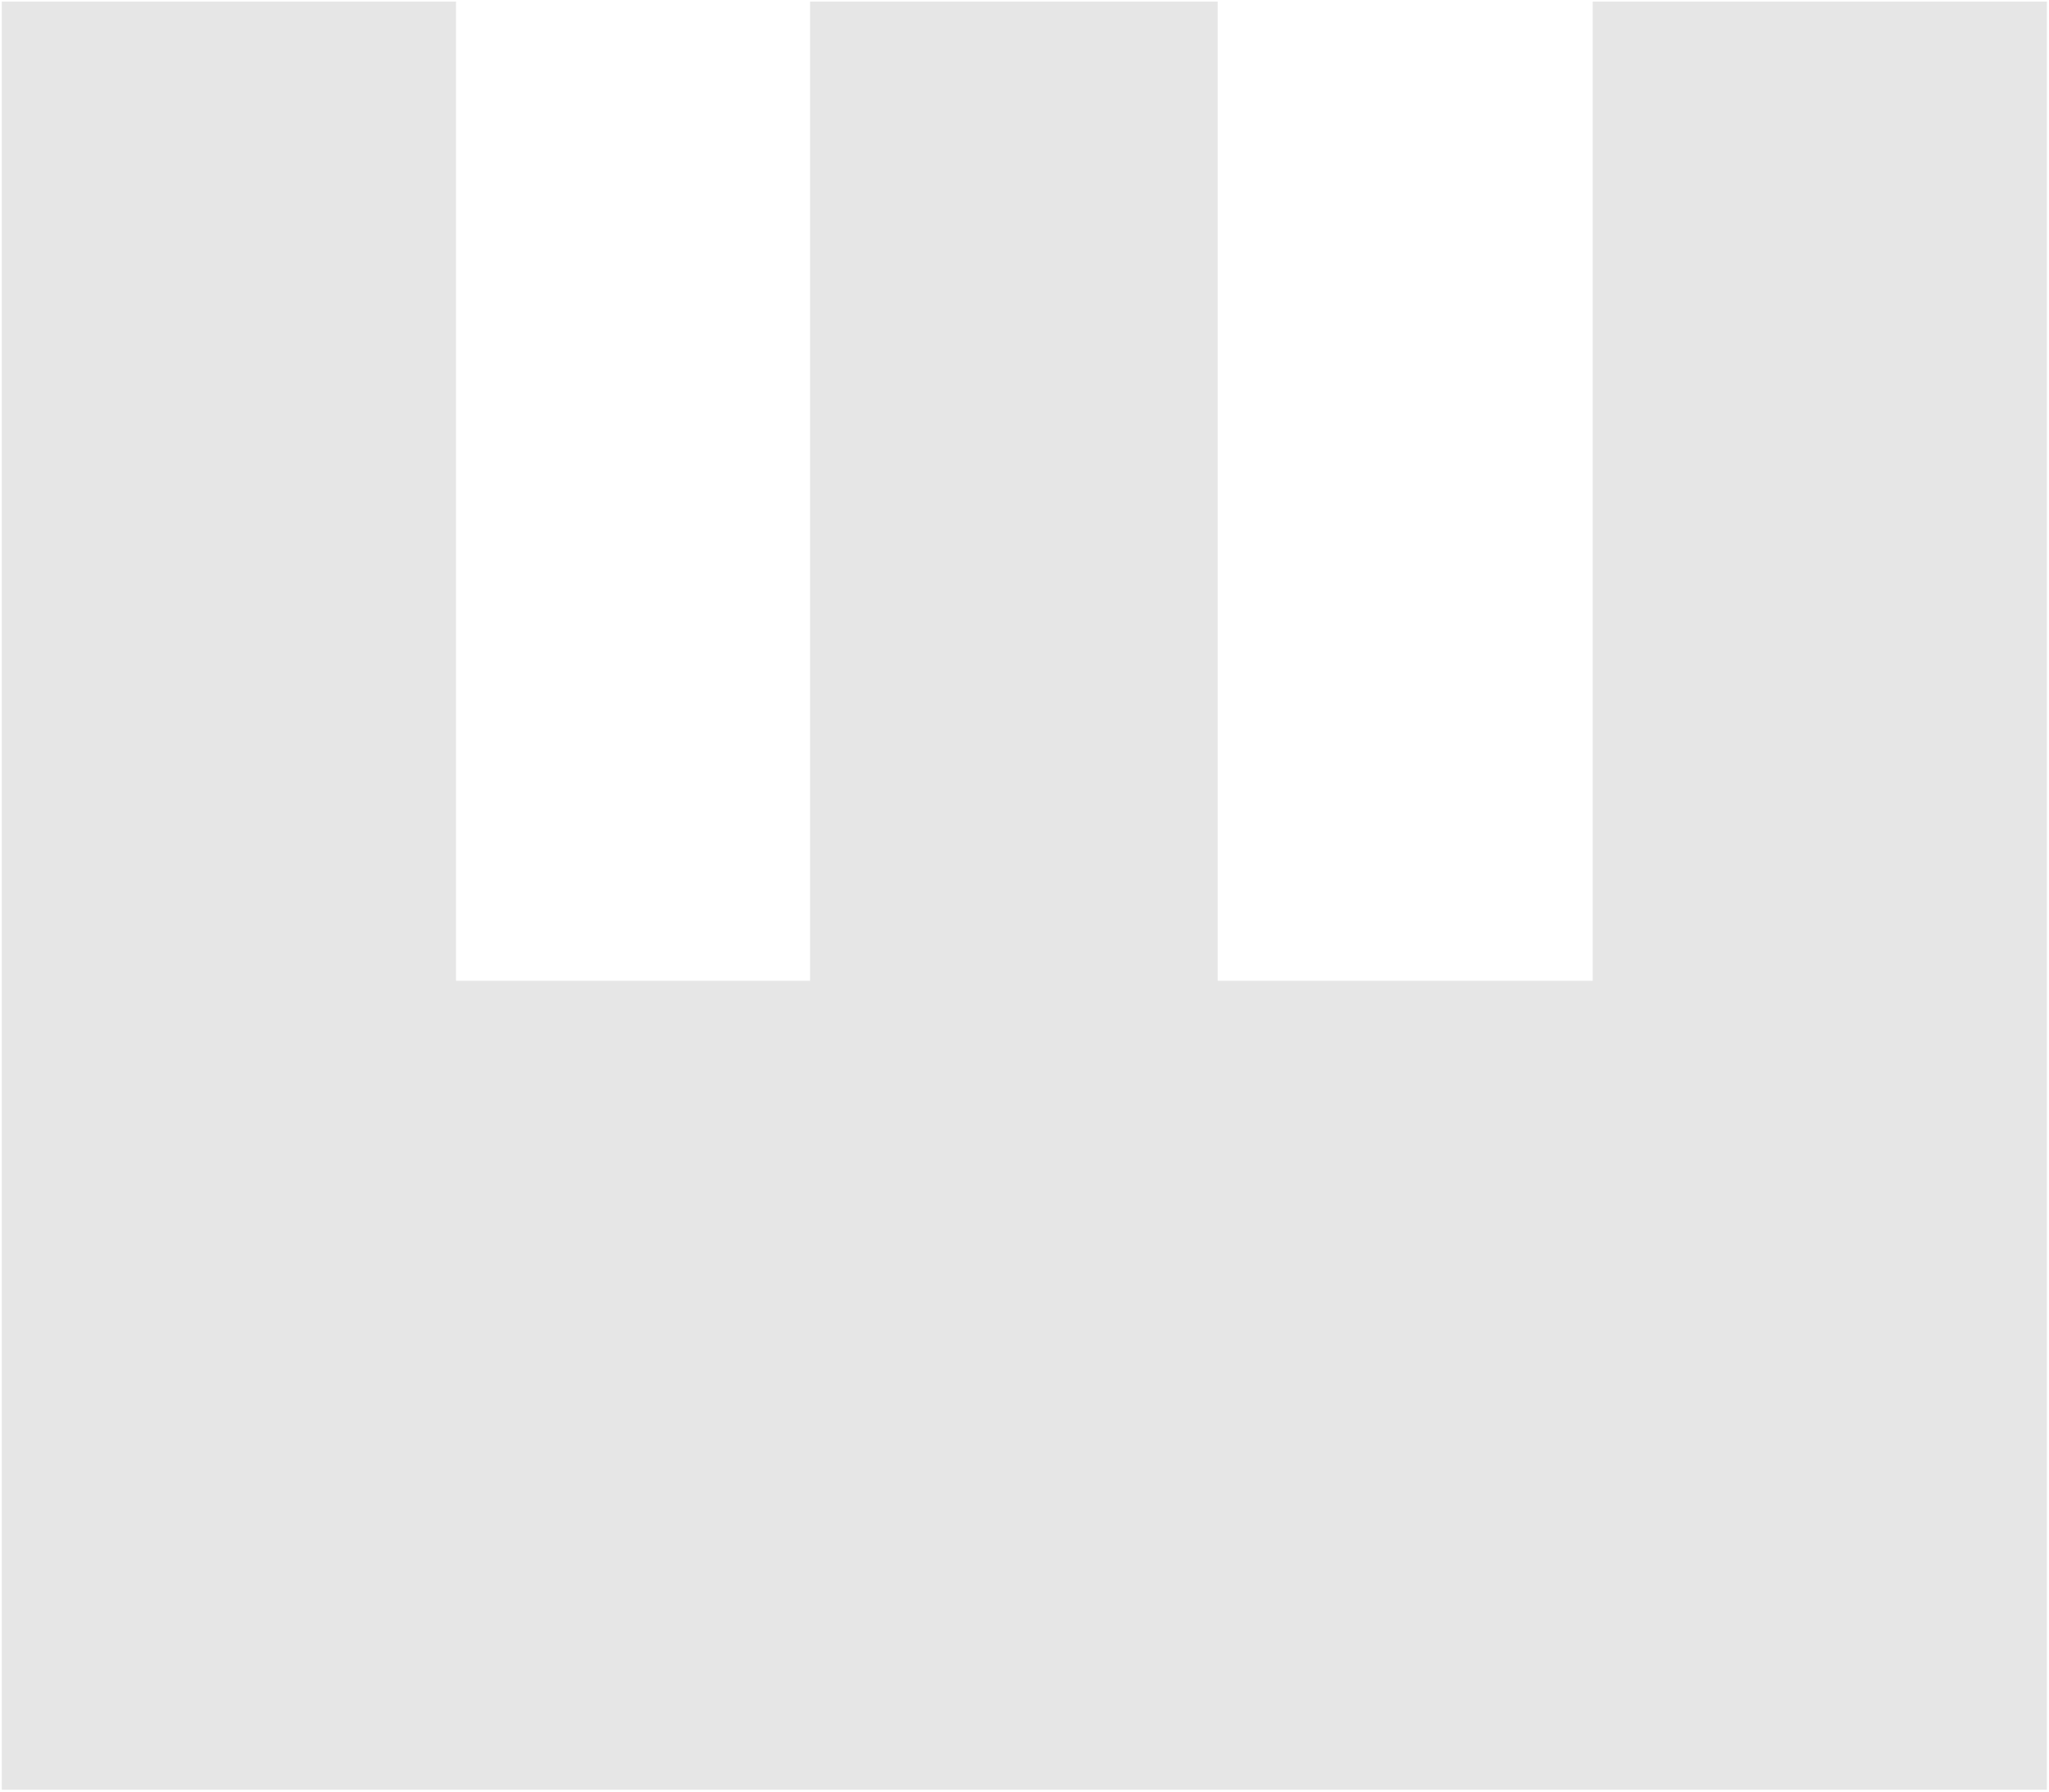 <svg width="334" height="292" viewBox="0 0 334 292" fill="none" xmlns="http://www.w3.org/2000/svg">
<path d="M333.66 0.257L333.66 291.682L0.296 291.682L0.297 0.257L74.335 0.257L74.335 159.838L132.047 159.838L132.047 0.257L198.492 0.257L198.492 159.838L259.622 159.838L259.622 0.257L333.66 0.257Z" fill="#E6E6E6"/>
</svg>
